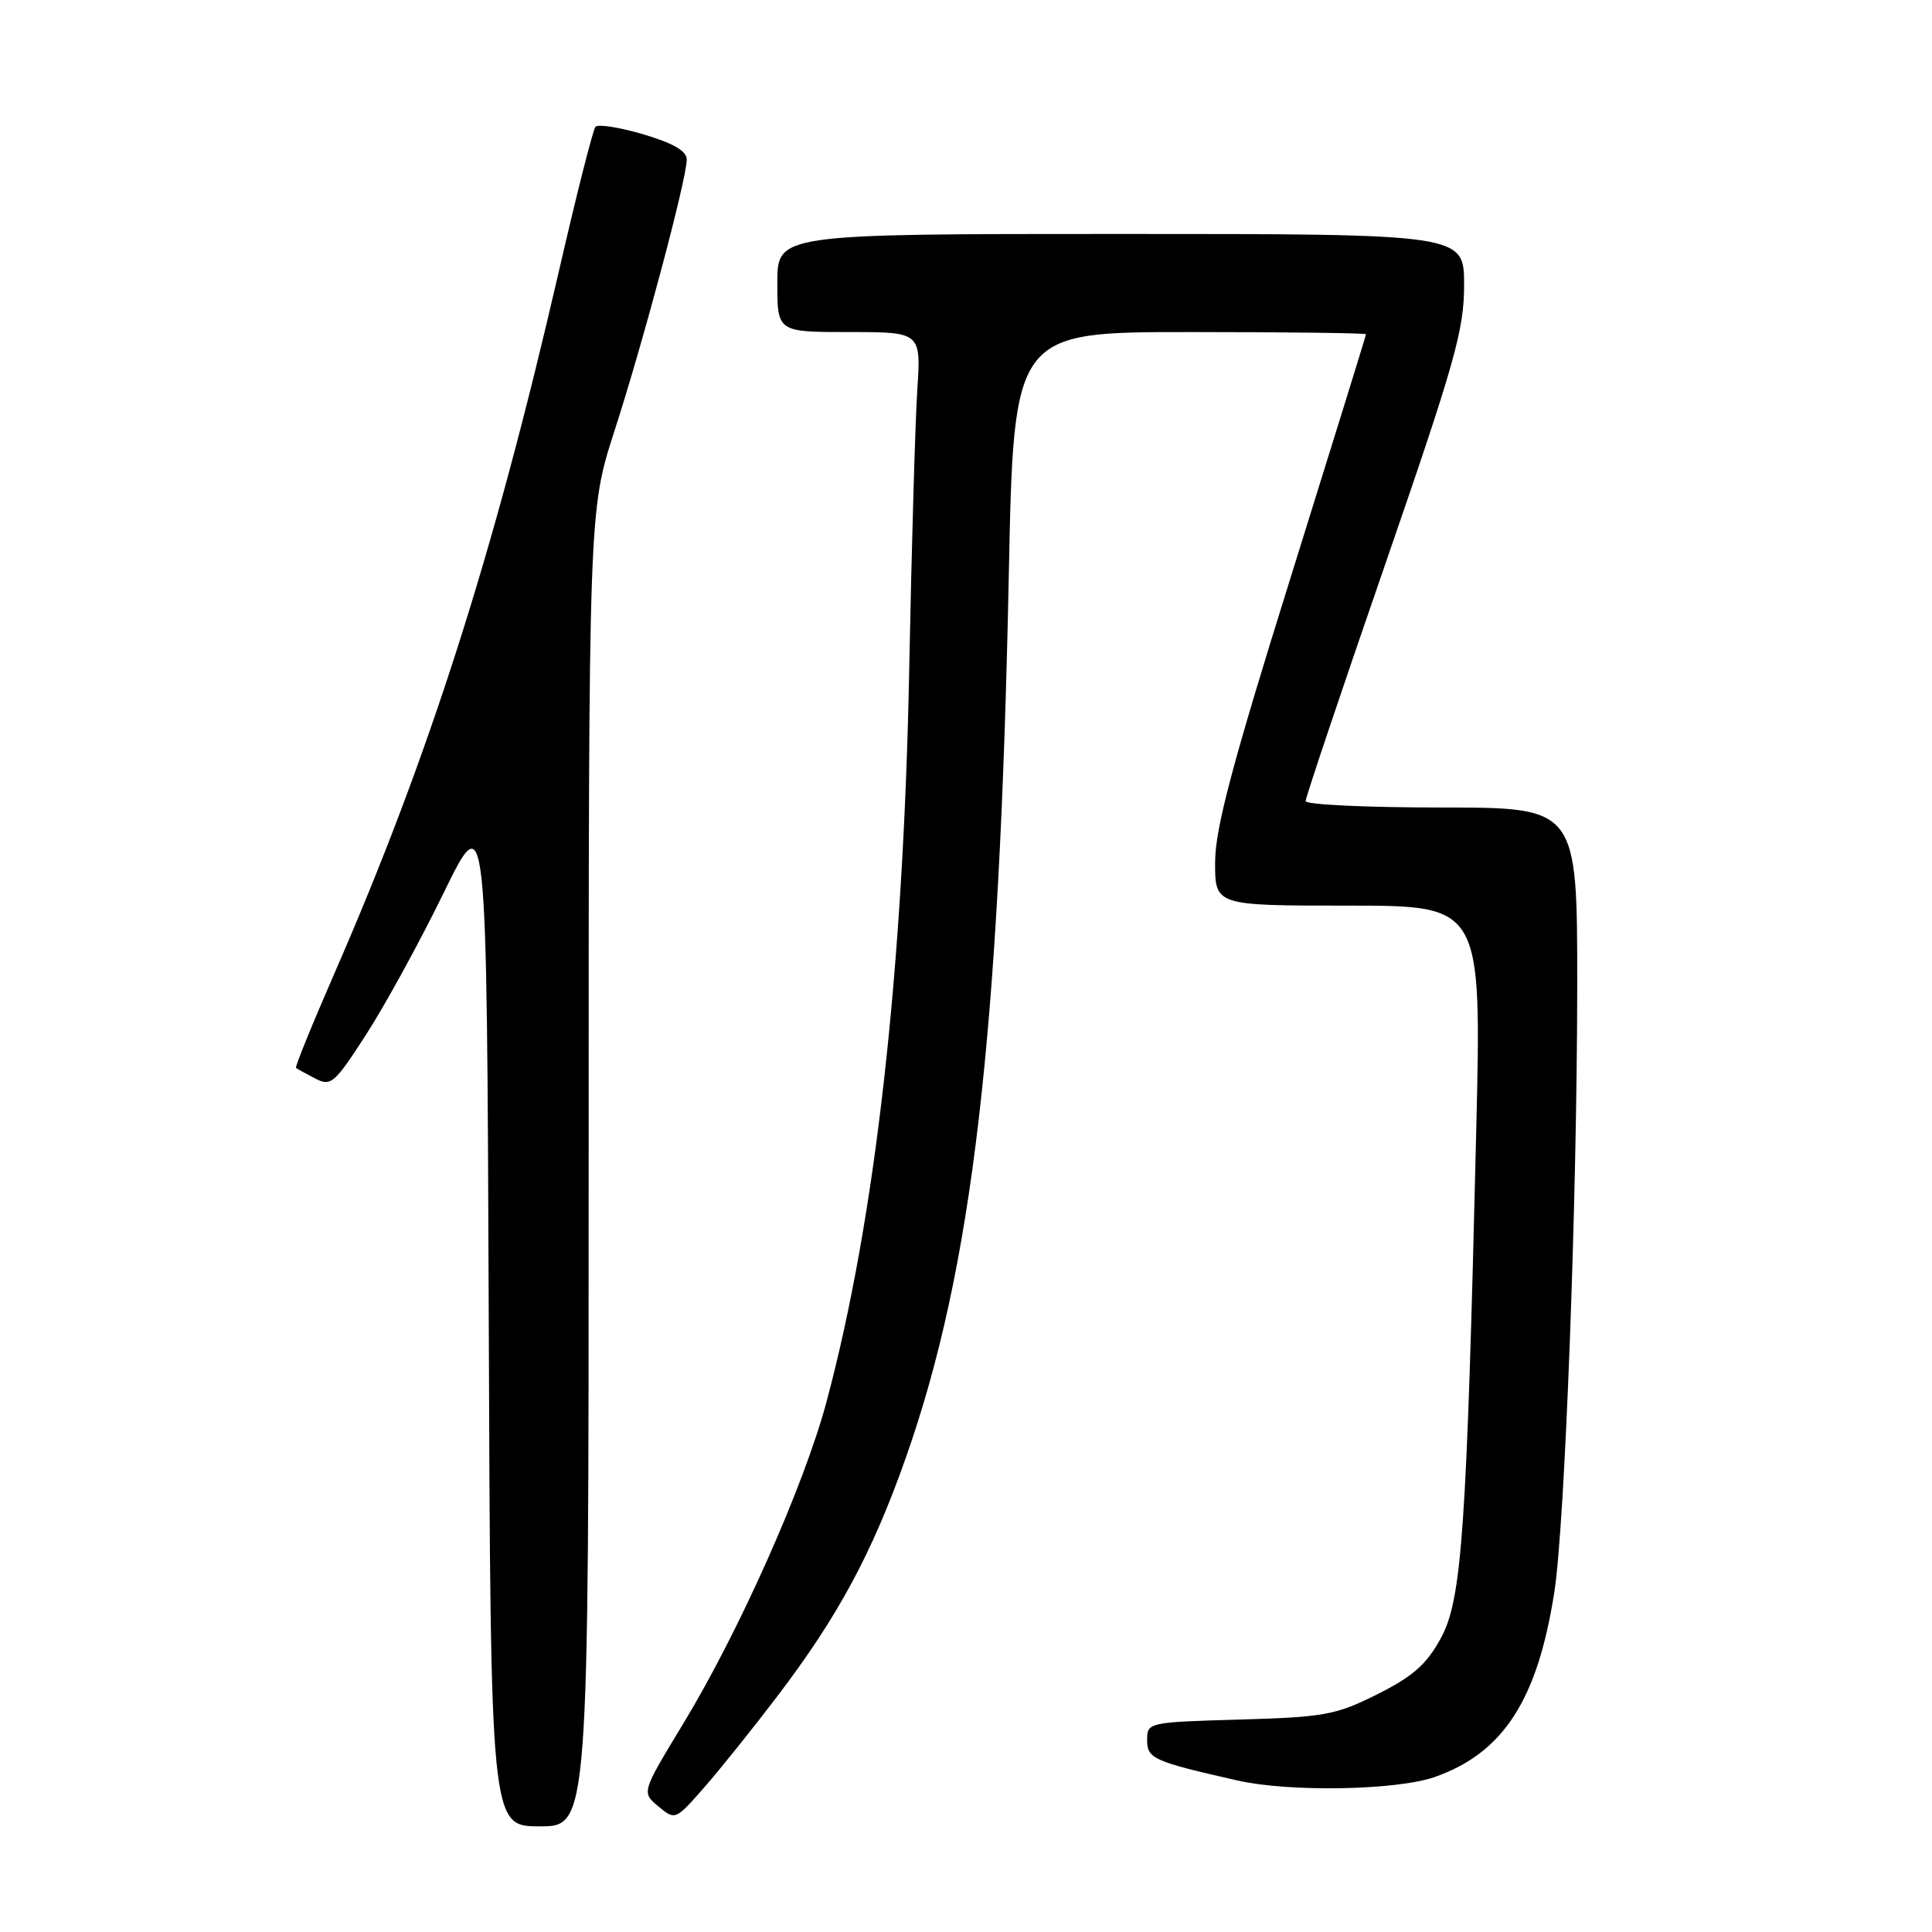 <?xml version="1.0" encoding="UTF-8" standalone="no"?>
<!DOCTYPE svg PUBLIC "-//W3C//DTD SVG 1.1//EN" "http://www.w3.org/Graphics/SVG/1.1/DTD/svg11.dtd" >
<svg xmlns="http://www.w3.org/2000/svg" xmlns:xlink="http://www.w3.org/1999/xlink" version="1.1" viewBox="0 0 256 256">
 <g >
 <path fill="currentColor"
d=" M 78.00 154.85 C 78.00 67.69 78.00 67.69 81.42 57.10 C 85.26 45.23 91.00 23.66 91.00 21.14 C 91.00 20.01 89.22 18.98 85.25 17.80 C 82.09 16.87 79.23 16.42 78.90 16.80 C 78.57 17.19 76.38 25.82 74.04 36.00 C 65.44 73.35 56.84 100.26 44.35 128.89 C 41.38 135.70 39.07 141.38 39.22 141.50 C 39.38 141.63 40.51 142.26 41.75 142.90 C 43.85 143.99 44.30 143.61 48.50 137.10 C 50.98 133.27 55.60 124.84 58.76 118.37 C 64.50 106.60 64.50 106.60 64.76 174.30 C 65.01 242.00 65.01 242.00 71.51 242.00 C 78.00 242.00 78.00 242.00 78.00 154.85 Z  M 103.00 224.76 C 111.05 214.19 115.60 205.73 120.03 193.15 C 128.85 168.09 132.43 137.46 133.67 76.25 C 134.32 44.00 134.32 44.00 157.66 44.00 C 170.50 44.00 181.00 44.13 181.00 44.29 C 181.00 44.45 176.50 58.96 171.01 76.54 C 163.25 101.36 161.02 109.78 161.01 114.25 C 161.00 120.00 161.00 120.00 178.66 120.00 C 196.32 120.00 196.32 120.00 195.61 149.75 C 194.35 202.81 193.71 211.97 190.92 217.07 C 189.02 220.55 187.21 222.14 182.50 224.50 C 177.00 227.25 175.49 227.53 164.25 227.85 C 152.15 228.20 152.00 228.23 152.00 230.56 C 152.00 233.03 152.80 233.39 164.00 235.93 C 170.88 237.49 185.09 237.23 190.12 235.46 C 199.21 232.25 203.73 225.26 205.96 210.94 C 207.36 201.90 208.97 159.36 208.99 130.75 C 209.00 107.00 209.00 107.00 191.00 107.00 C 181.10 107.00 173.00 106.62 173.00 106.15 C 173.00 105.68 177.72 91.62 183.50 74.91 C 192.80 47.99 194.00 43.74 194.00 37.76 C 194.00 31.00 194.00 31.00 148.50 31.00 C 103.00 31.00 103.00 31.00 103.00 37.50 C 103.00 44.00 103.00 44.00 112.52 44.00 C 122.05 44.00 122.05 44.00 121.54 51.75 C 121.27 56.01 120.79 72.55 120.48 88.50 C 119.71 128.57 116.00 161.54 109.52 185.74 C 106.53 196.91 97.91 216.25 90.47 228.50 C 85.01 237.50 85.01 237.50 87.24 239.36 C 89.47 241.20 89.50 241.19 93.30 236.86 C 95.40 234.46 99.76 229.02 103.00 224.76 Z "/>
</g>
</svg>
